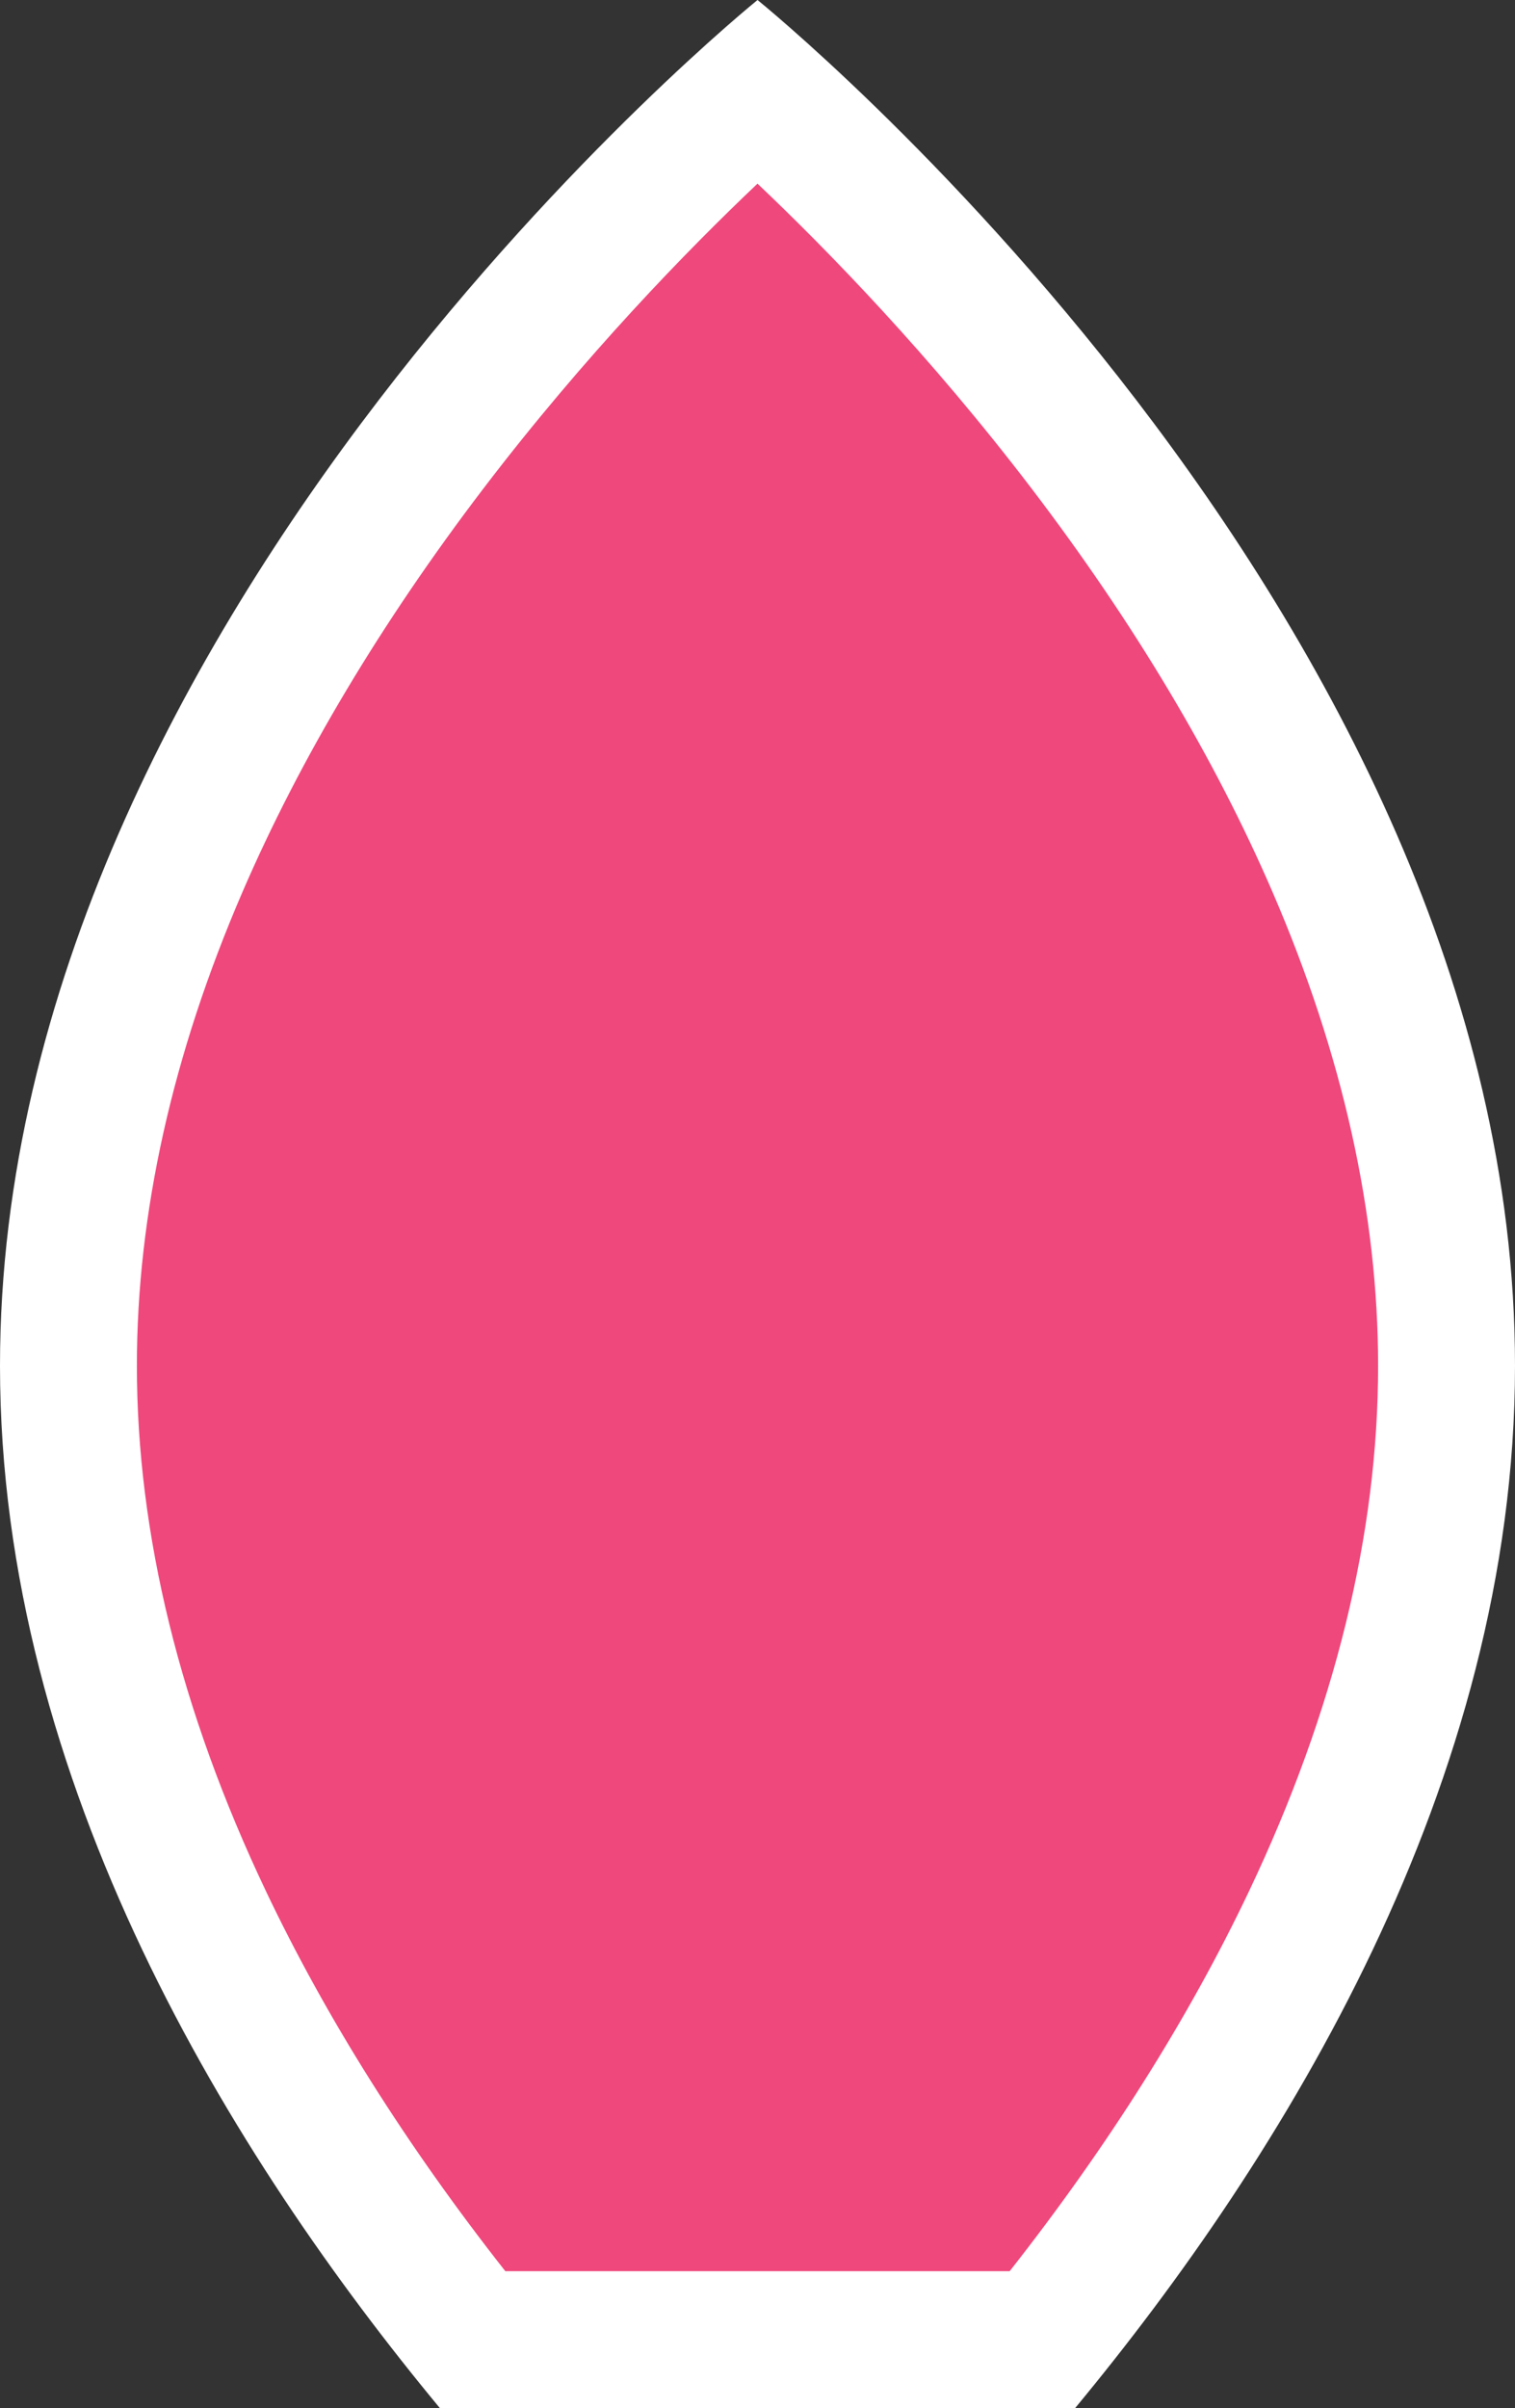 <?xml version="1.0" encoding="UTF-8"?><svg id="a" xmlns="http://www.w3.org/2000/svg" viewBox="0 0 208.07 330.51"><rect x="0" y="0" width="208.07" height="330.51" fill="#333333" stroke="none"/><defs><style>.b{fill:#fff;}.c{fill:#ef487c;}</style></defs><path class="c" d="M64.87,321.11c-25.95-32.14-55.47-80.41-55.47-133.67S36.49,90.69,59.21,60.98c17.8-23.29,35.82-40.49,44.83-48.56,9.01,8.07,27.02,25.27,44.83,48.56,22.72,29.72,49.81,75.78,49.81,126.47,0,53.25-29.52,101.53-55.47,133.67H64.87Z"/><path class="b" d="M104.04,25.21c9.56,9.06,23.67,23.53,37.63,41.83,14.04,18.41,25.17,37.04,33.1,55.39,9.62,22.26,14.5,44.14,14.5,65.02,0,23.09-5.96,47.34-17.71,72.08-8.27,17.4-19.31,34.92-32.89,52.19H69.4c-13.58-17.26-24.62-34.79-32.89-52.19-11.75-24.73-17.71-48.99-17.71-72.08,0-20.88,4.88-42.75,14.5-65.02,7.93-18.35,19.07-36.99,33.1-55.39,13.96-18.3,28.07-32.77,37.63-41.83M104.04,0S0,83.93,0,187.45C0,244.79,31.93,296.13,60.41,330.51h87.25c28.48-34.39,60.41-85.72,60.41-143.07C208.07,83.93,104.04,0,104.04,0h0Z"/></svg>